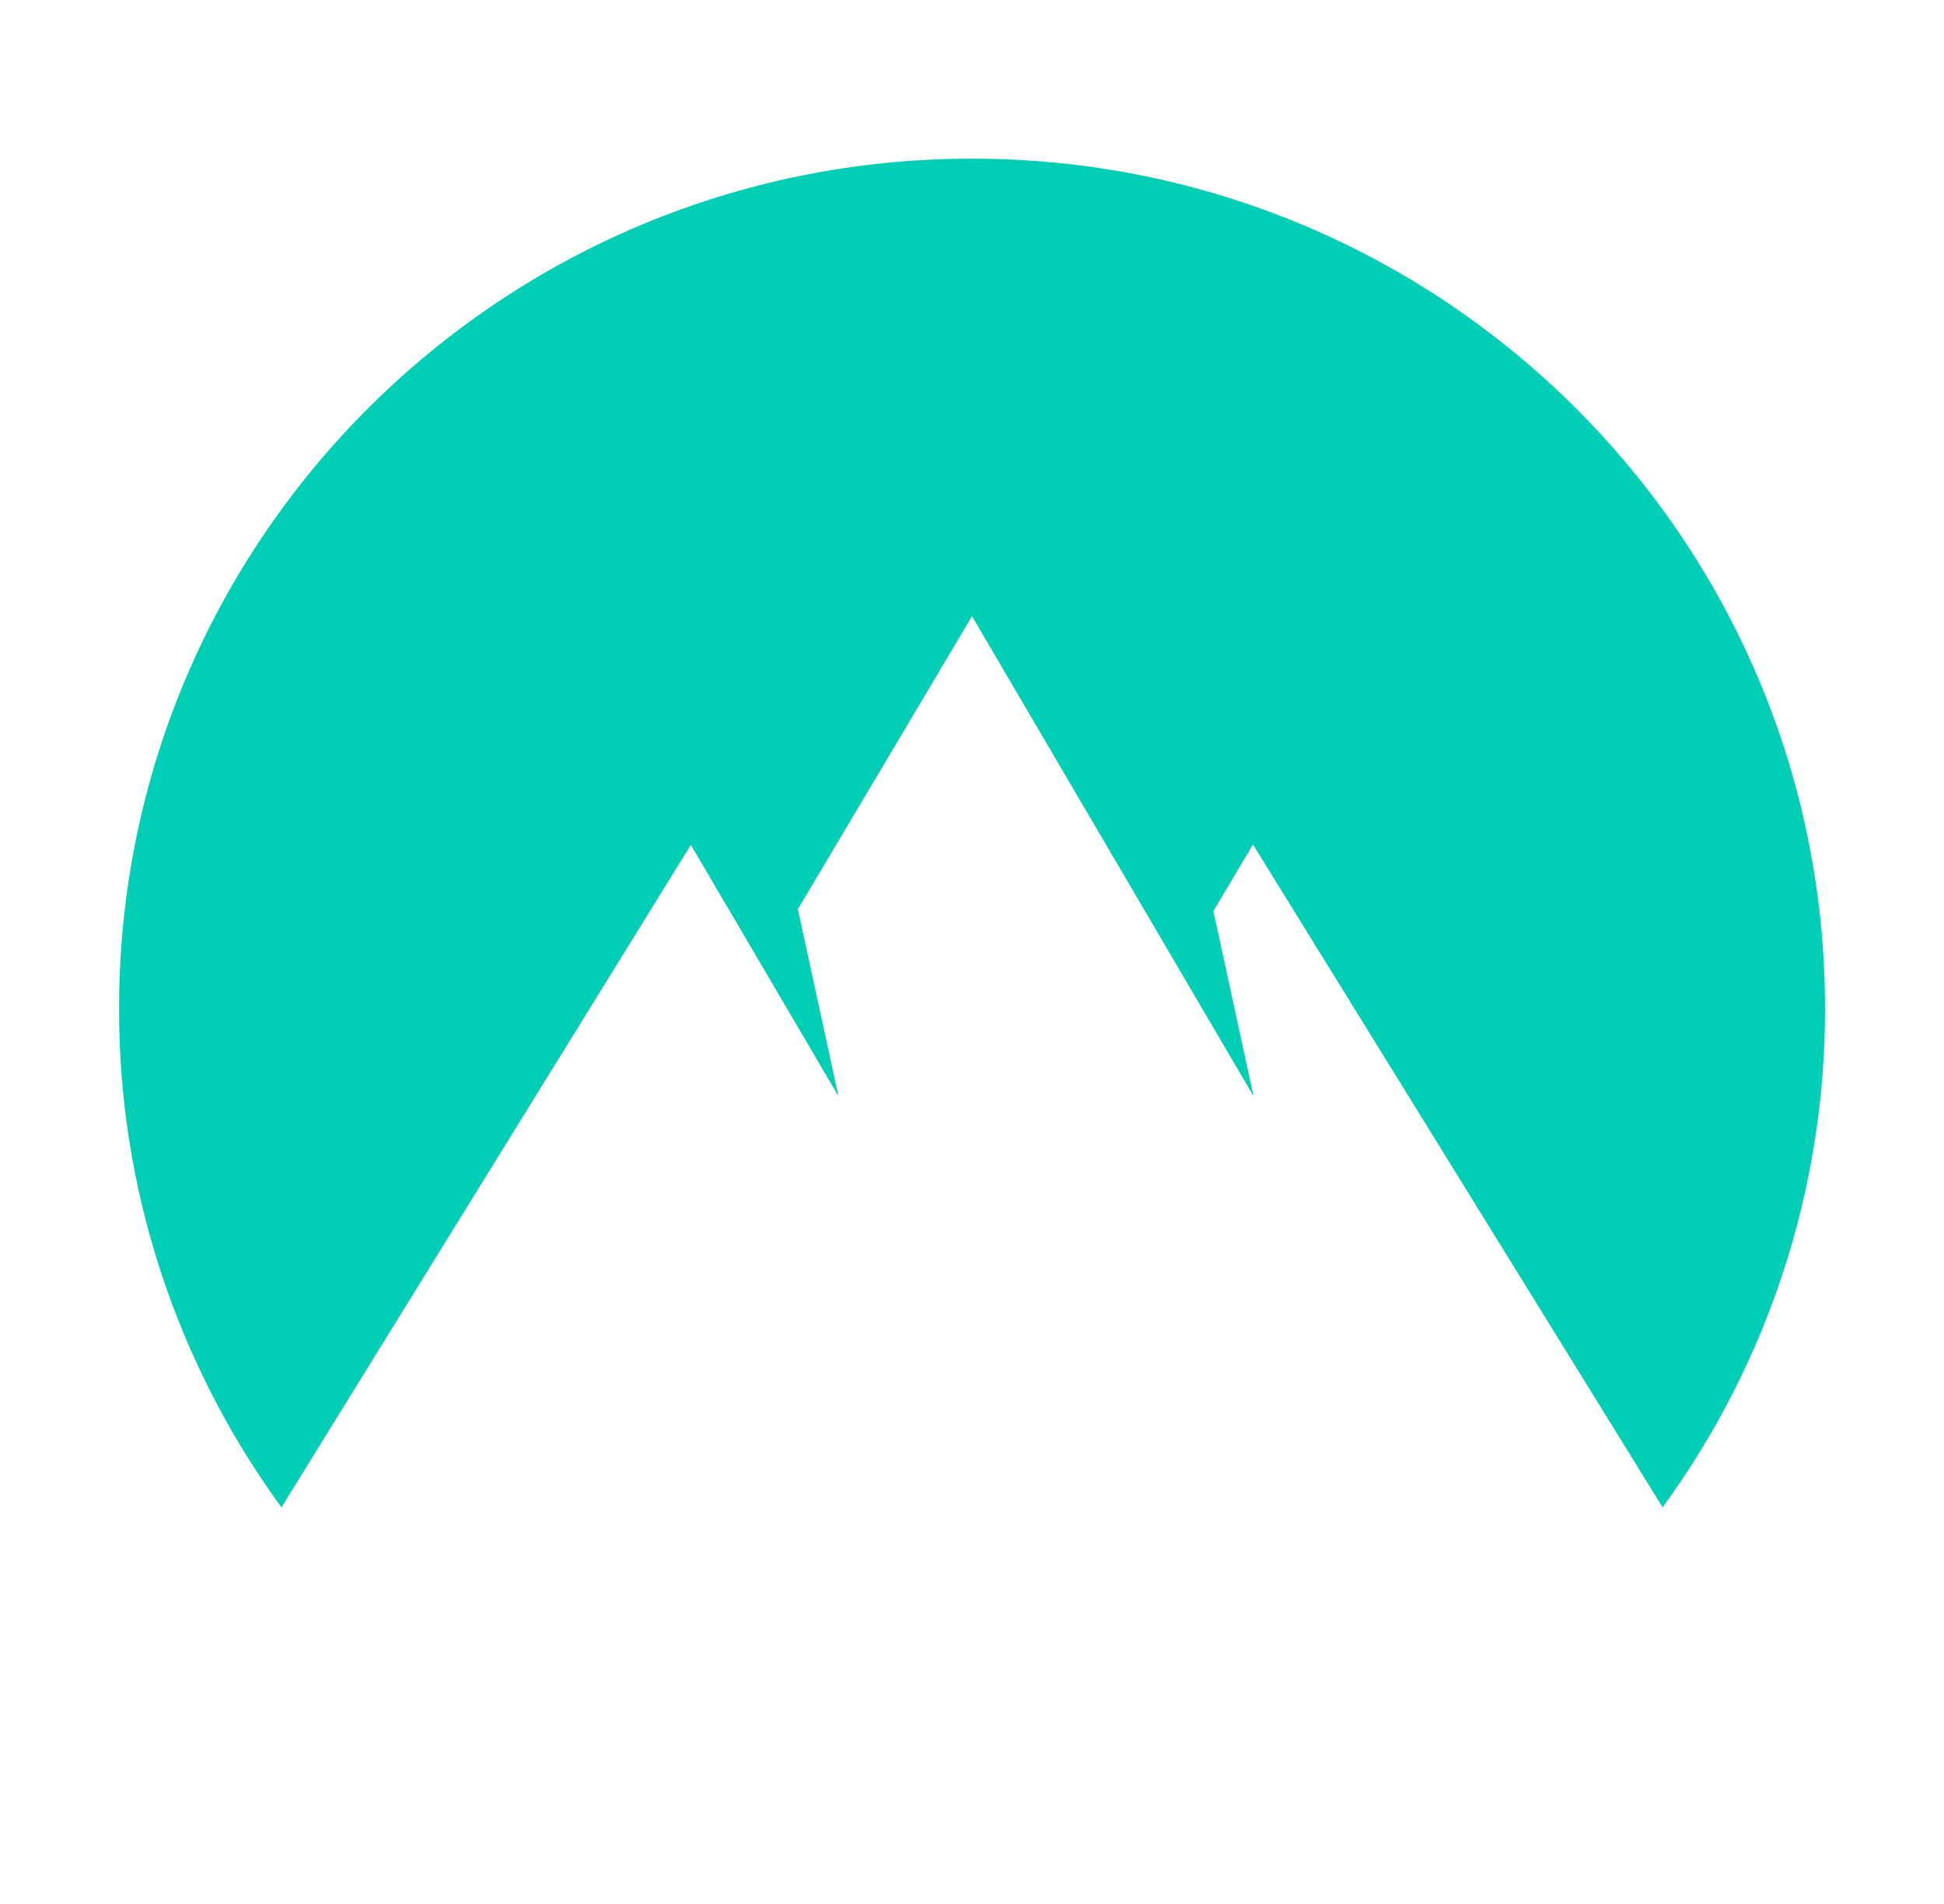 <svg width="49" height="48" viewBox="0 0 49 48" fill="none" xmlns="http://www.w3.org/2000/svg">
<path d="M3.001 25.423C2.992 29.939 4.425 34.342 7.094 38L17.413 21.299L21.133 27.634L20.111 22.921L24.5 15.534L31.596 27.634L30.584 22.967L31.582 21.29L41.907 38C44.576 34.342 46.009 29.939 46.001 25.423C46.001 13.591 36.374 4 24.5 4C12.626 3.998 3.001 13.59 3.001 25.423Z" fill="#00CFB6"/>
</svg>
